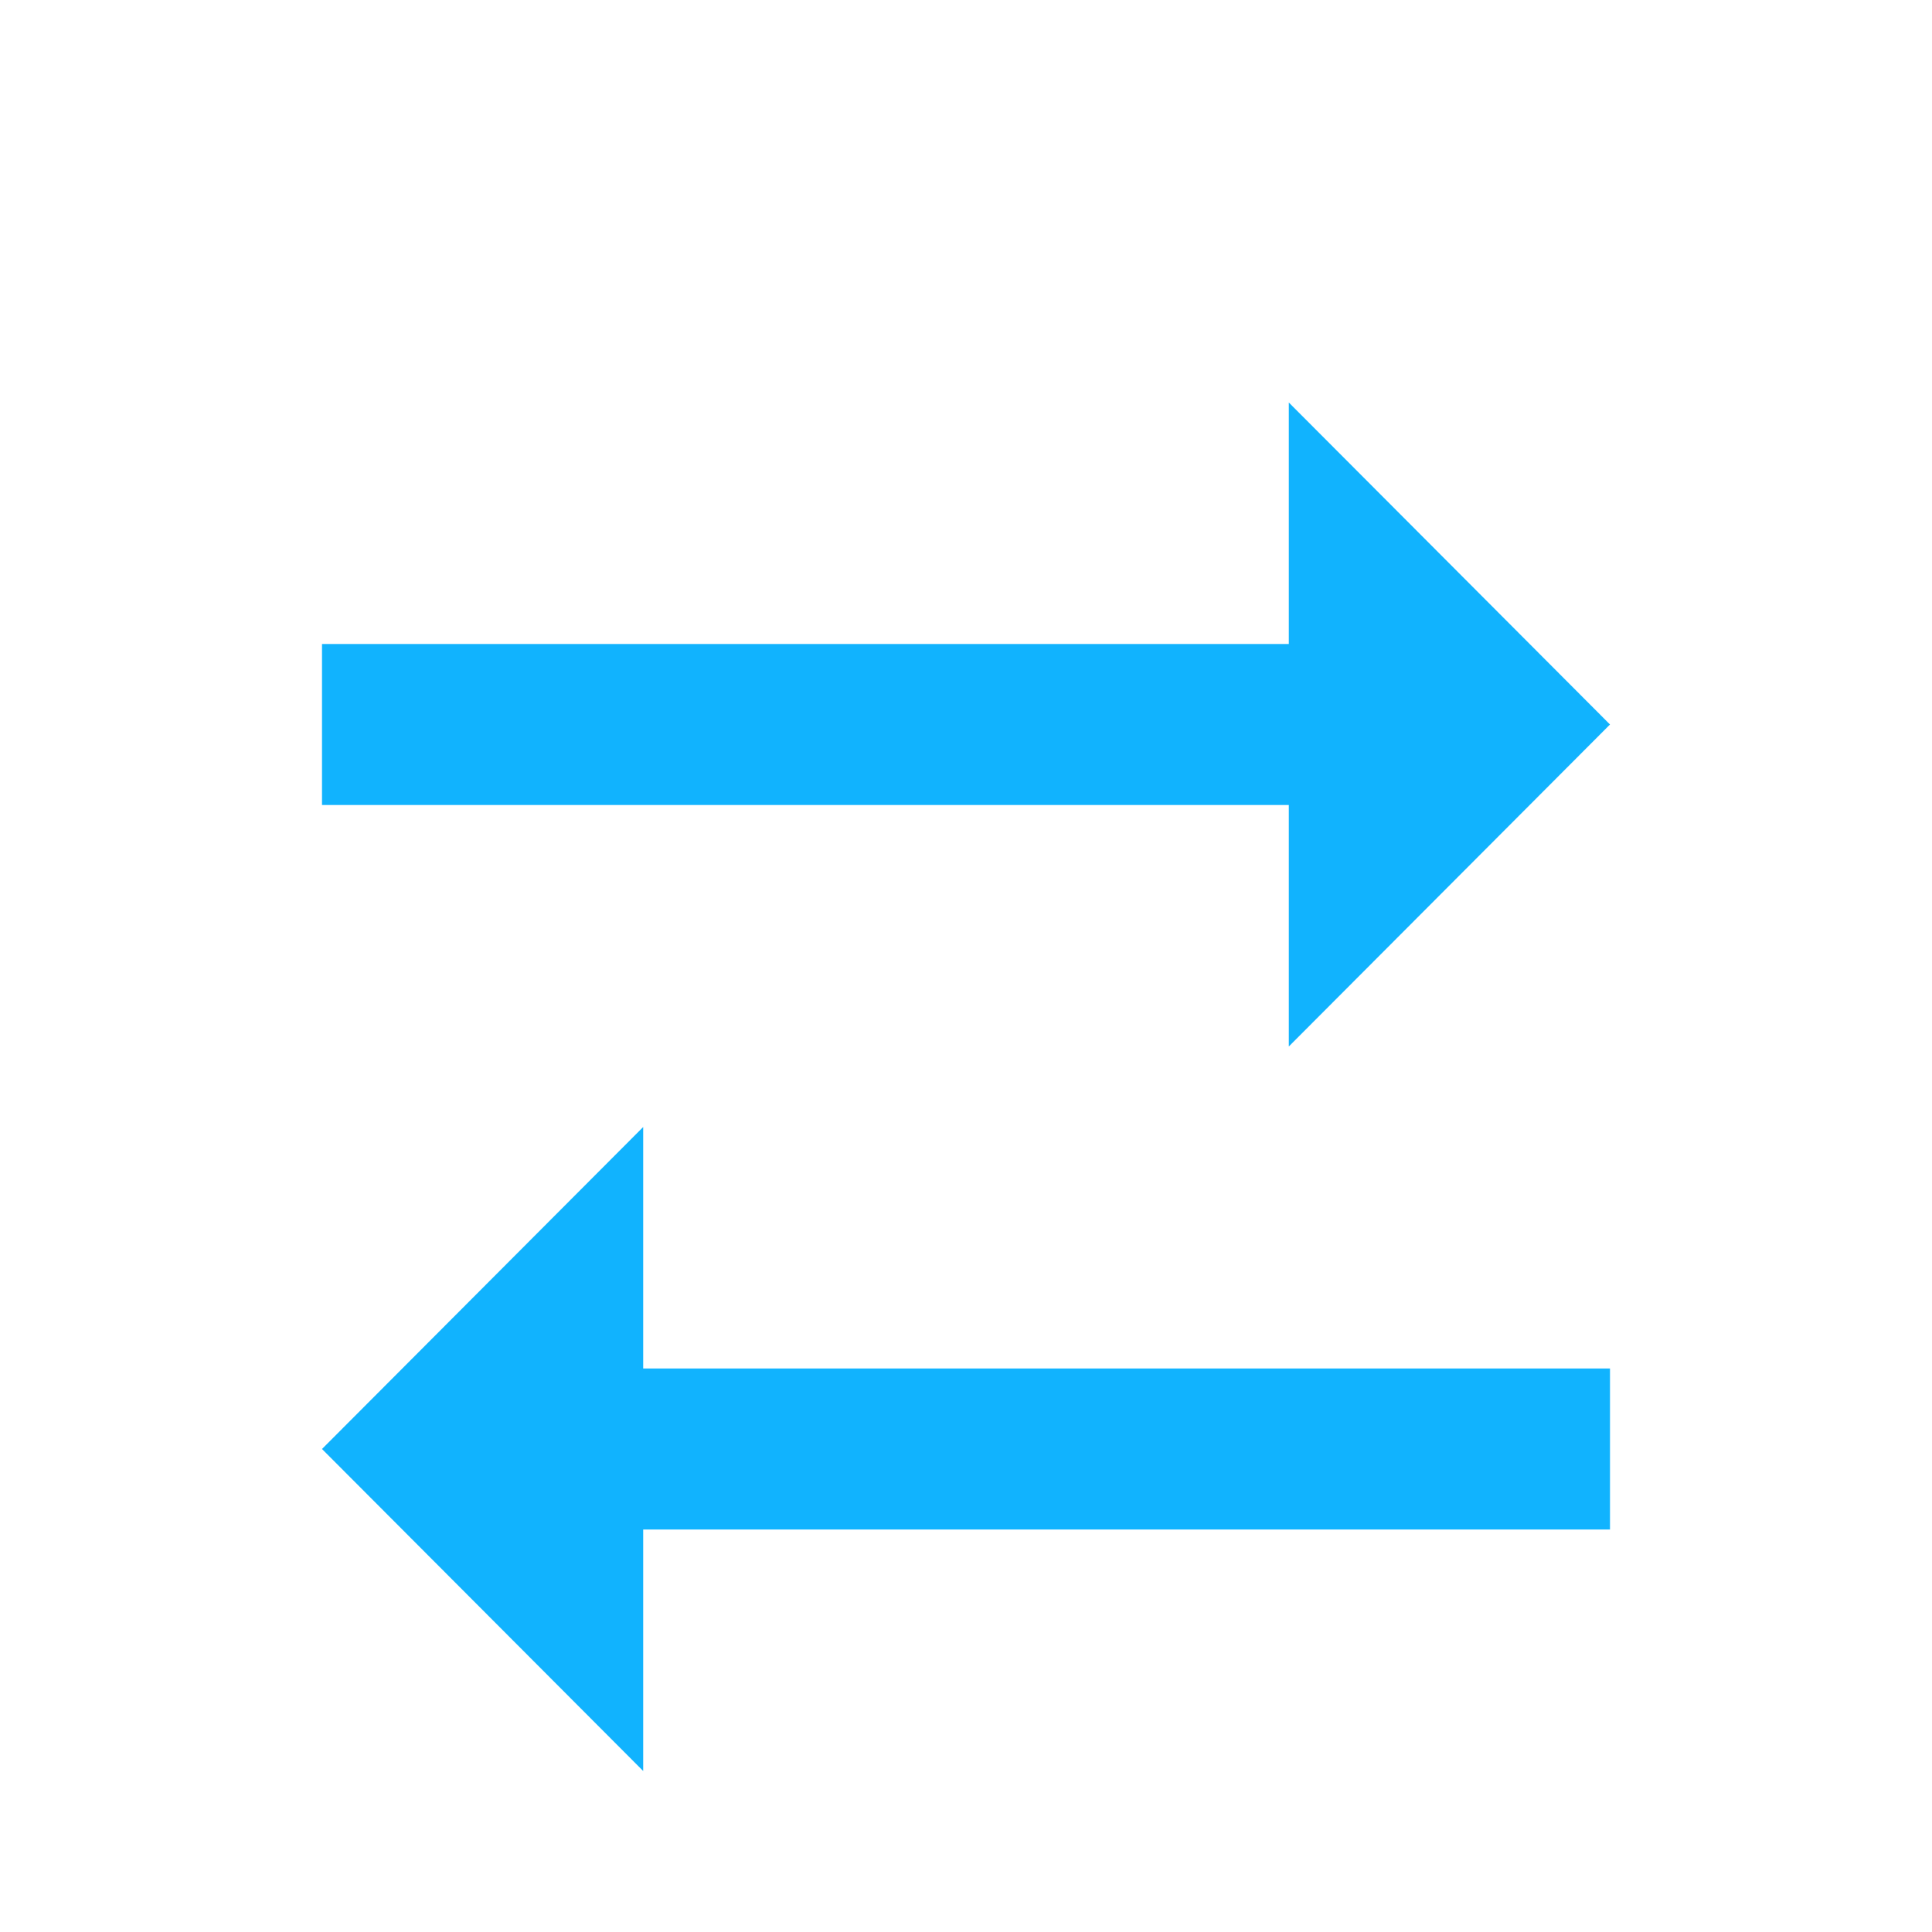<svg width="24" height="24" viewBox="0 0 24 24" fill="none" xmlns="http://www.w3.org/2000/svg">
    <path d="M7.99 17H20V19H7.99V22L4 18L7.99 14V17Z" fill="#11B3FE"/>
    <path d="M16.01 8H4V10H16.01V13L20 9L16.01 5V8Z" fill="#11B3FE"/>
</svg>

